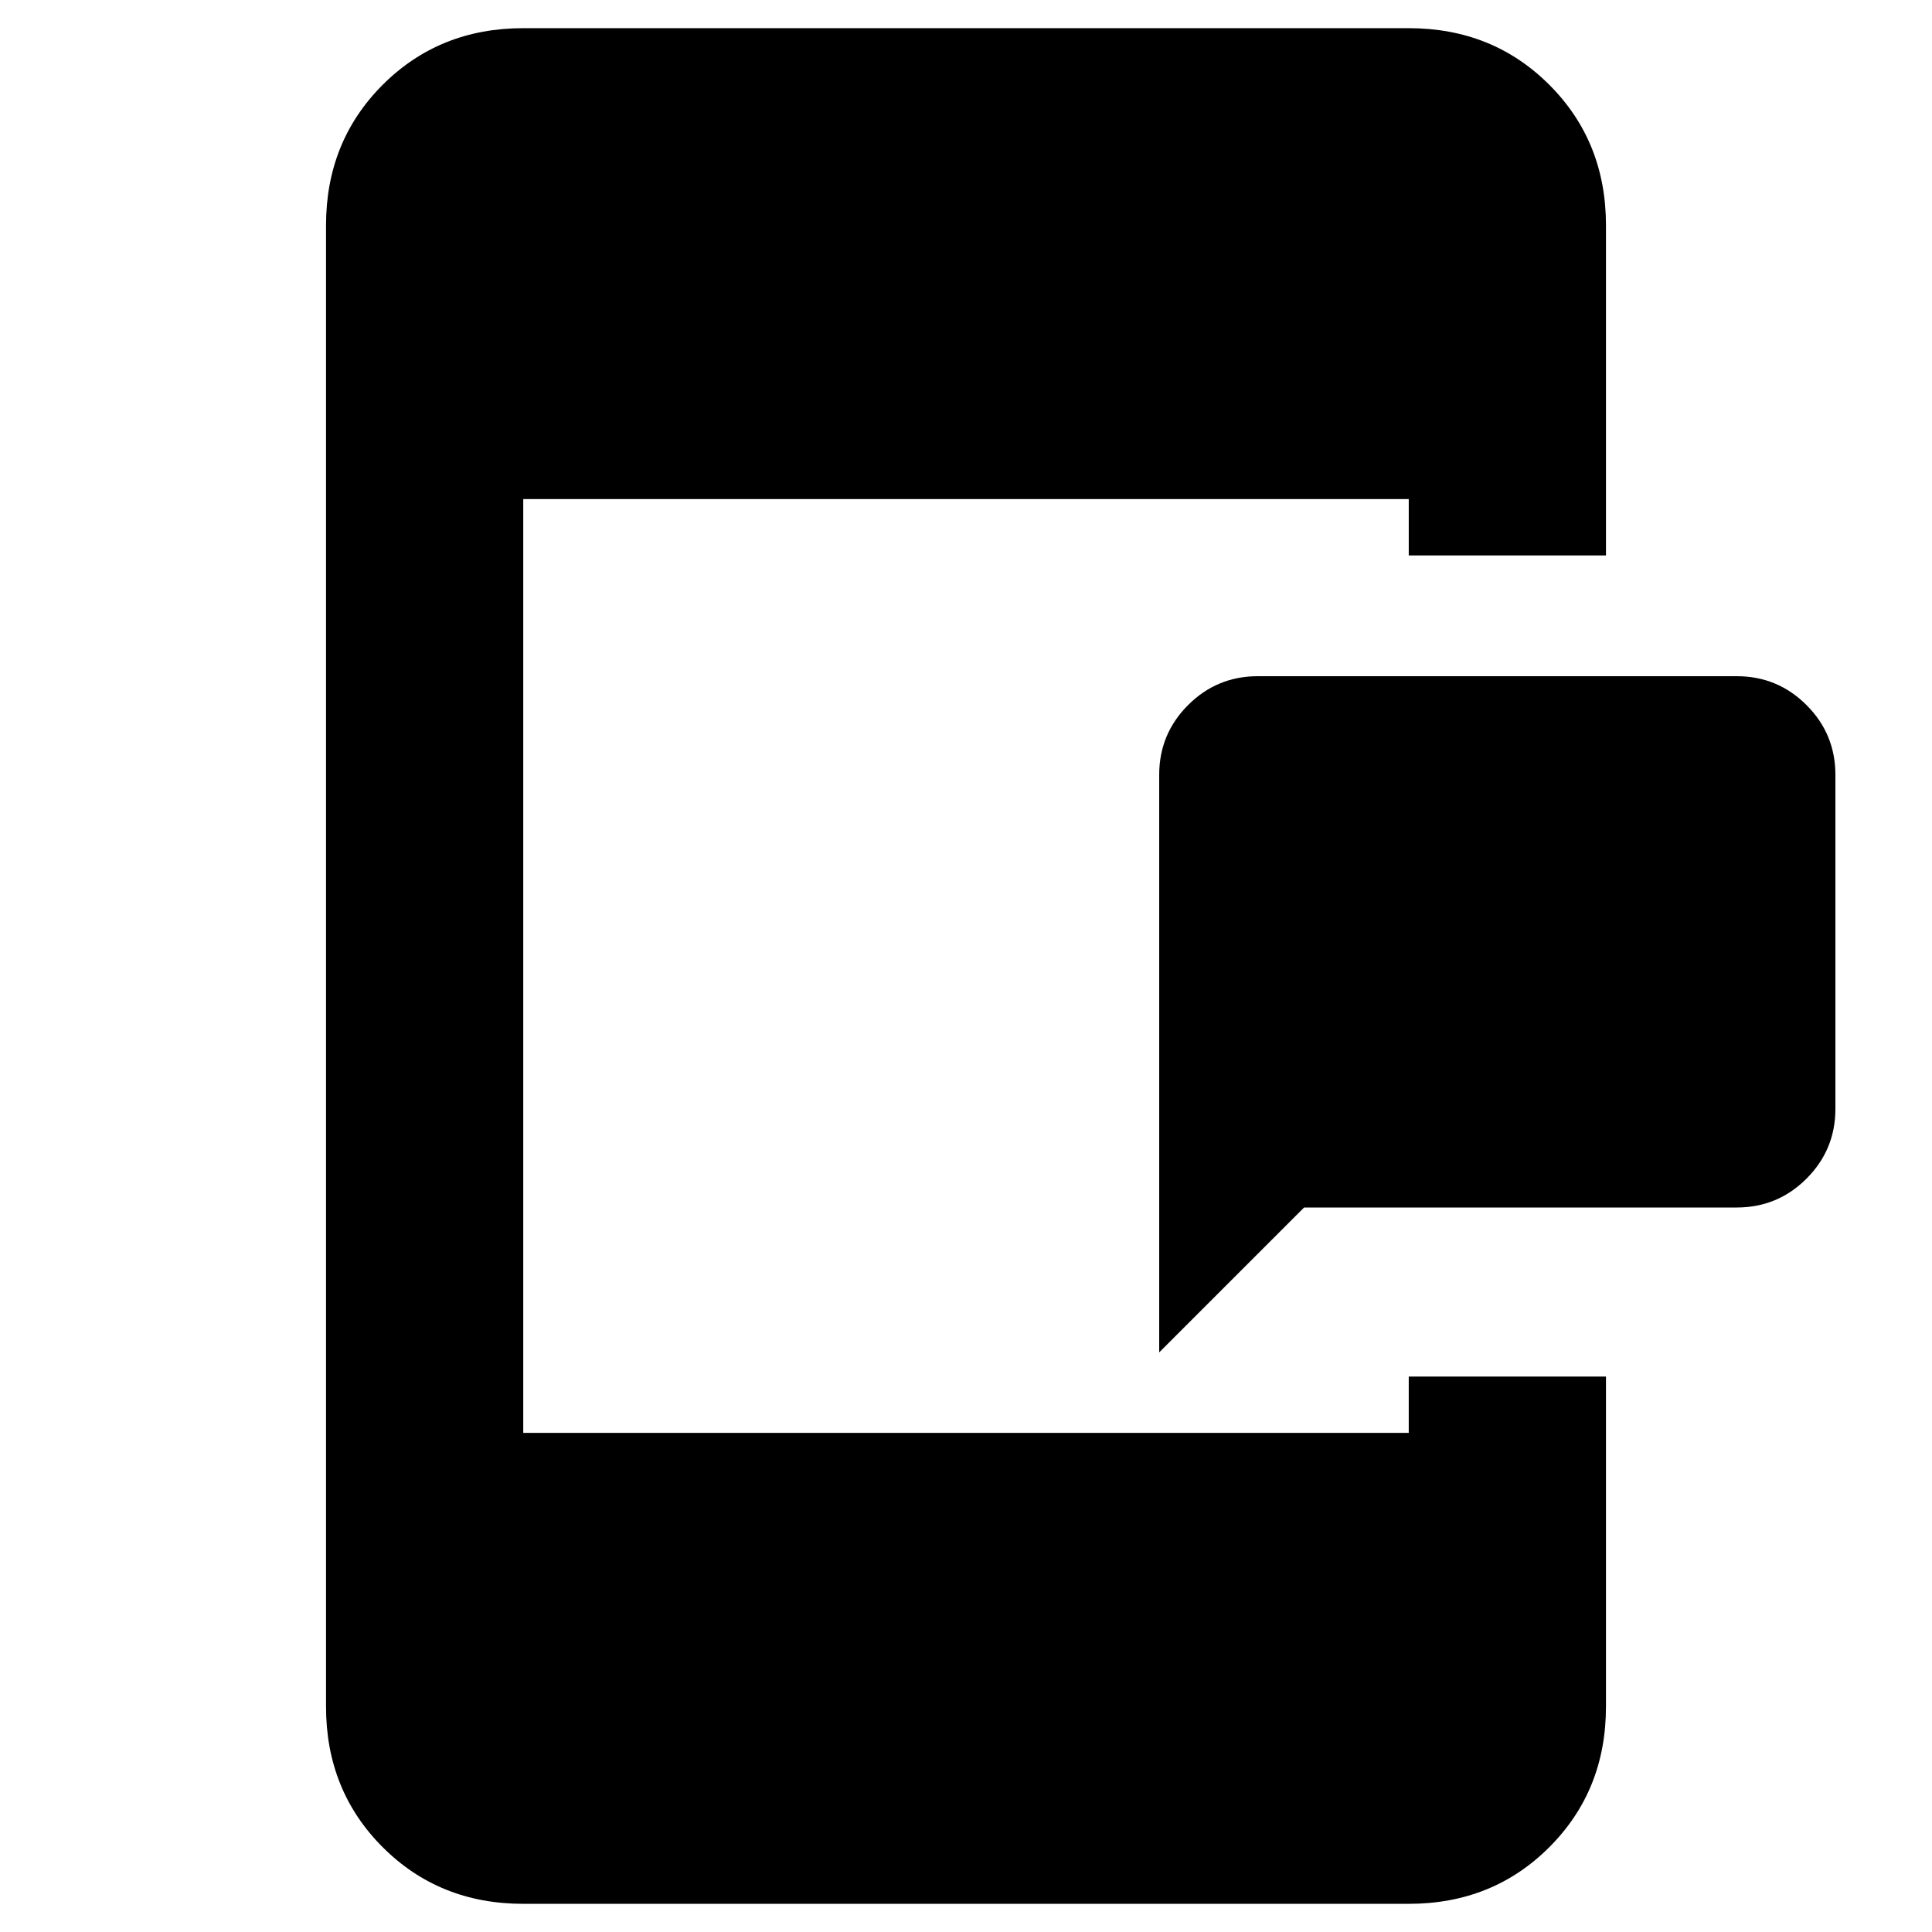 <svg xmlns="http://www.w3.org/2000/svg" height="20" viewBox="0 -960 960 960" width="20"><path d="M576-288v-287q0-20.3 14.35-34.65Q604.7-624 625-624h238q20.3 0 34.65 14.35Q912-595.3 912-575v166q0 20.3-14.35 34.65Q883.3-360 863-360H648l-72 72ZM260-14q-41.7 0-69.85-28.15Q162-70.3 162-112v-736q0-41.7 28.15-69.85Q218.3-946 260-946h440q41.7 0 69.85 28.15Q798-889.7 798-848v164h-98v-28H260v464h440v-28h98v164q0 41.7-28.15 69.85Q741.7-14 700-14H260Z"/></svg>